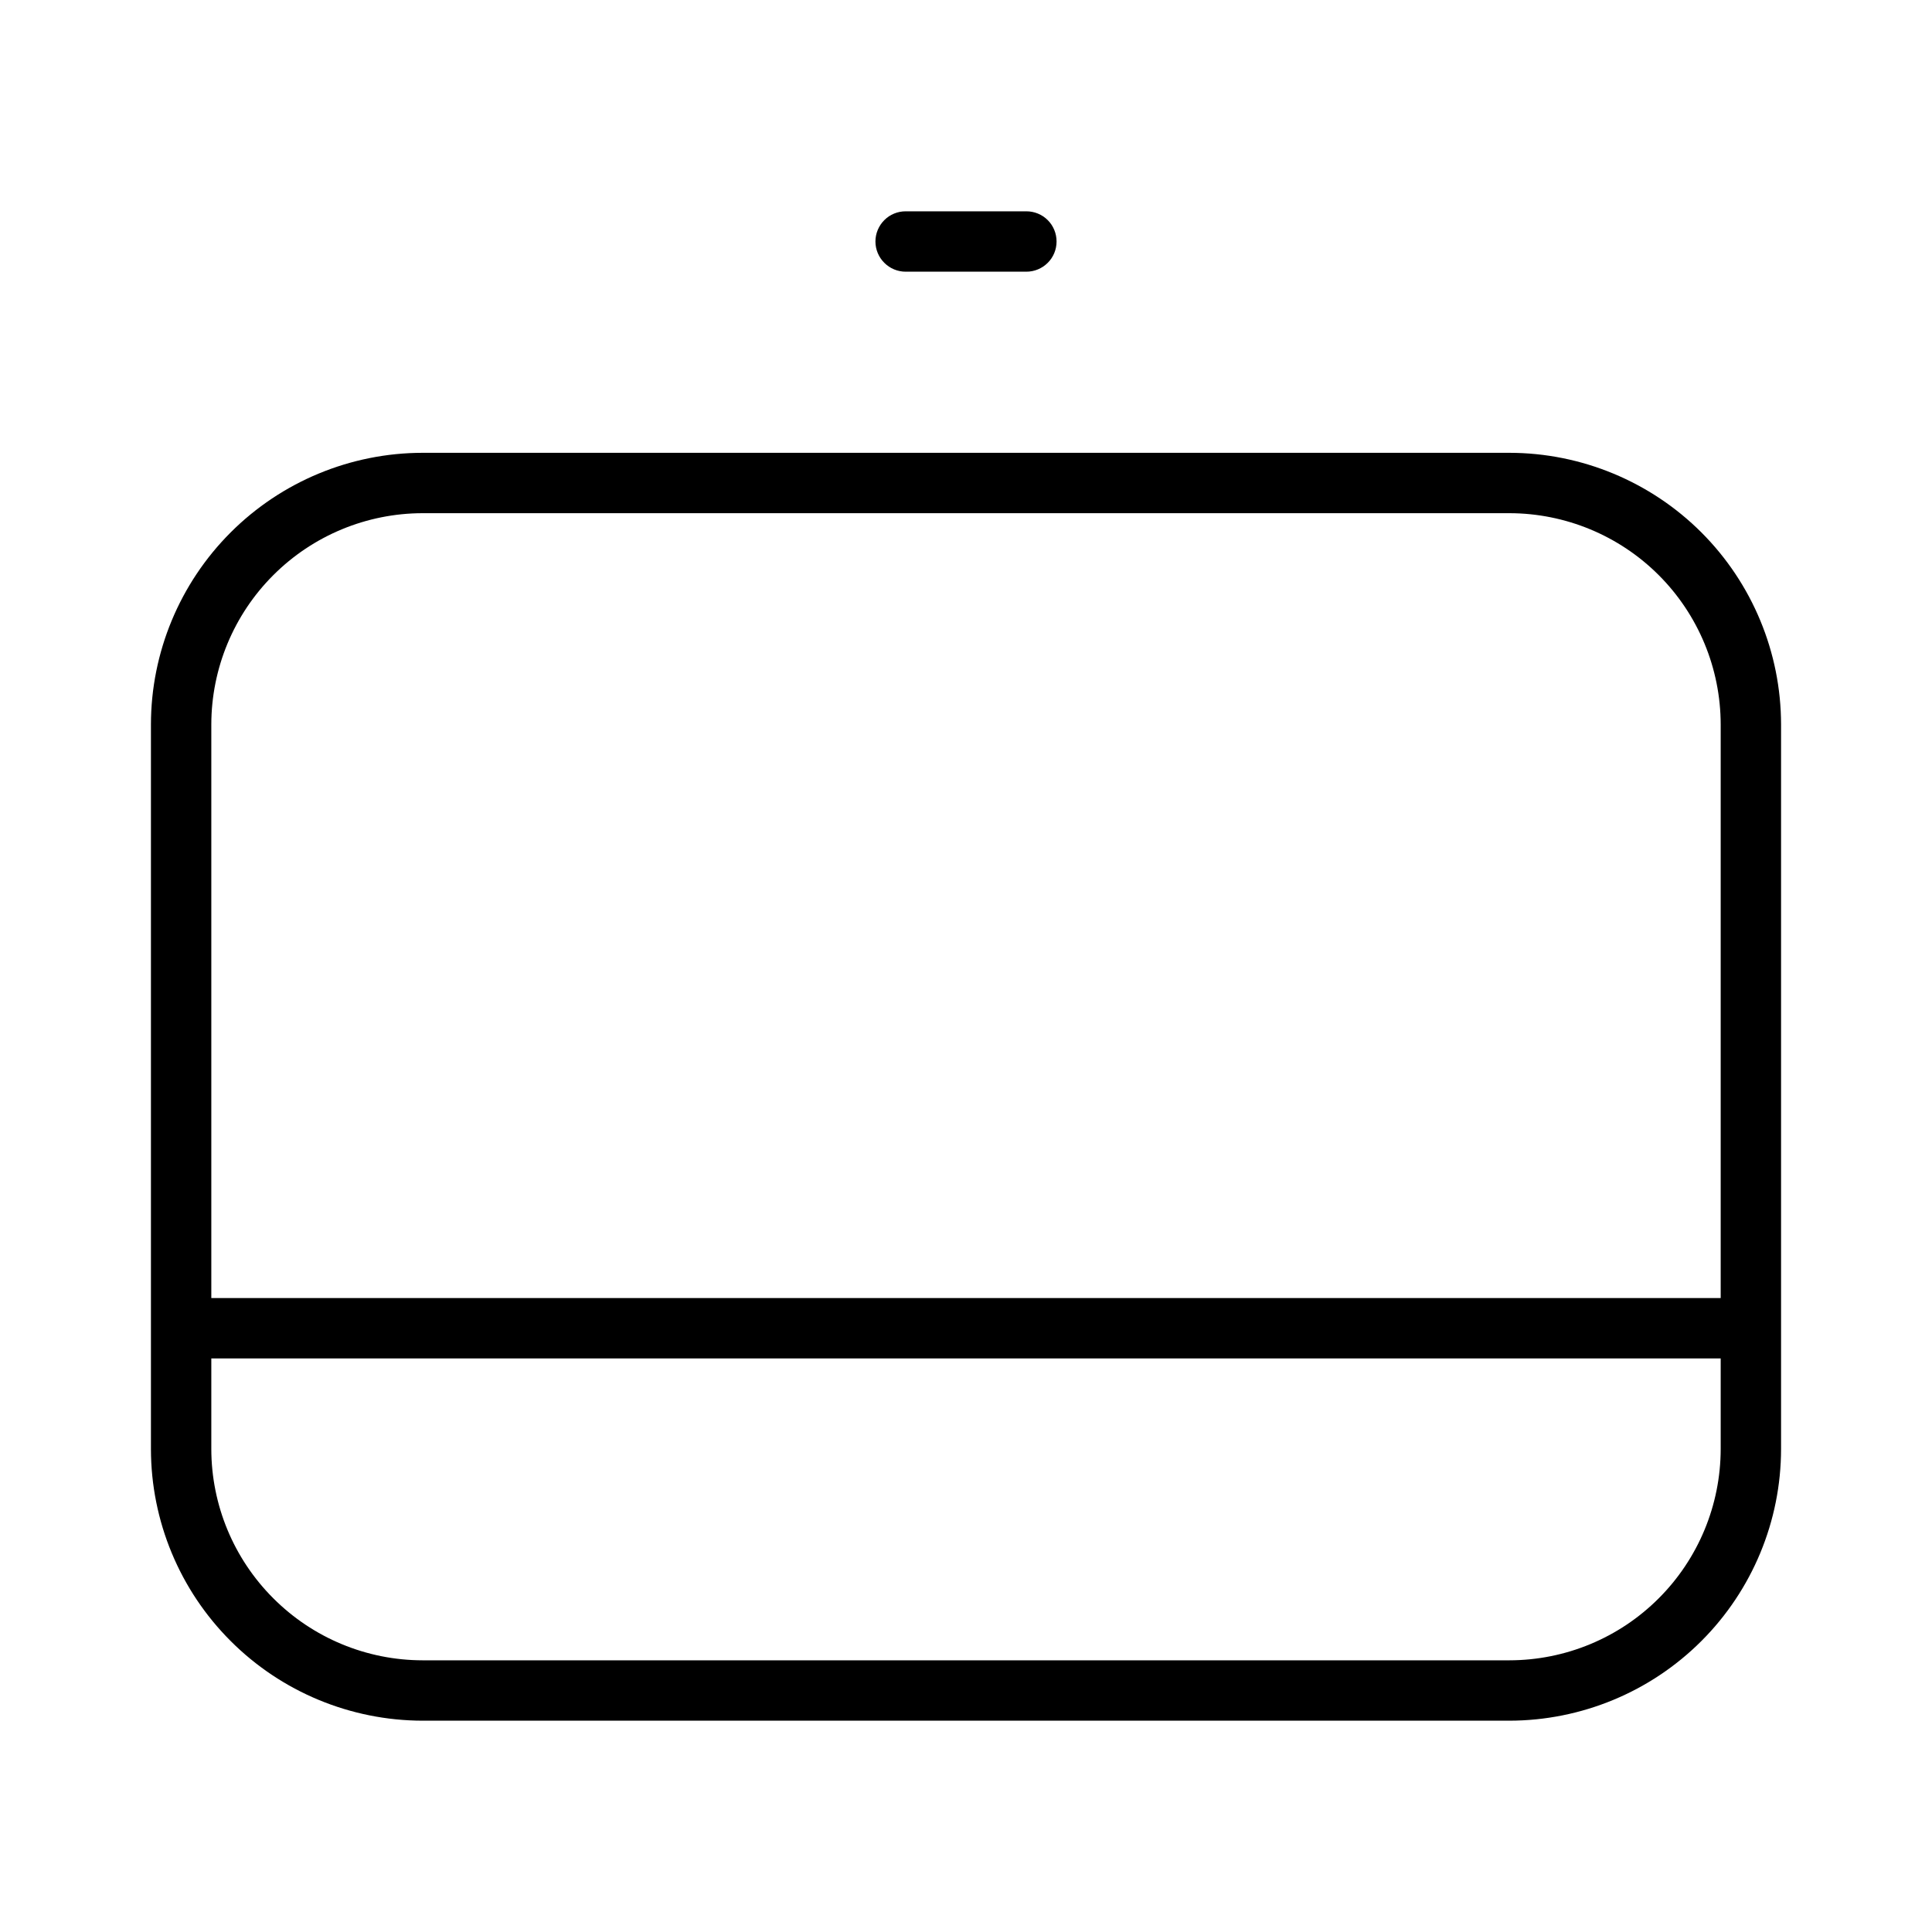 <svg width="32" height="32" viewBox="0 0 32 32" fill="none" xmlns="http://www.w3.org/2000/svg">
<path d="M25 7.5H7C5.807 7.501 4.663 7.976 3.82 8.819C2.976 9.663 2.501 10.807 2.5 12V24C2.501 25.193 2.976 26.337 3.82 27.18C4.663 28.024 5.807 28.498 7 28.5H25C26.193 28.498 27.337 28.024 28.181 27.18C29.024 26.337 29.499 25.193 29.5 24V12C29.499 10.807 29.024 9.663 28.181 8.819C27.337 7.976 26.193 7.501 25 7.5ZM7 8.5H25C25.928 8.501 26.818 8.87 27.474 9.526C28.13 10.182 28.499 11.072 28.5 12V21.5H3.5V12C3.501 11.072 3.87 10.182 4.527 9.526C5.183 8.87 6.072 8.501 7 8.5ZM25 27.5H7C6.072 27.499 5.183 27.13 4.527 26.473C3.87 25.817 3.501 24.928 3.5 24V22.5H28.5V24C28.499 24.928 28.13 25.817 27.474 26.473C26.818 27.13 25.928 27.499 25 27.5Z" fill="black"/>
<path d="M15 4.5H17C17.133 4.5 17.26 4.447 17.354 4.353C17.448 4.26 17.5 4.132 17.5 4C17.5 3.867 17.448 3.74 17.354 3.646C17.26 3.552 17.133 3.5 17 3.5H15C14.868 3.5 14.74 3.552 14.647 3.646C14.553 3.74 14.5 3.867 14.5 4C14.5 4.132 14.553 4.26 14.647 4.353C14.74 4.447 14.868 4.5 15 4.5Z" fill="black"/>
</svg>
